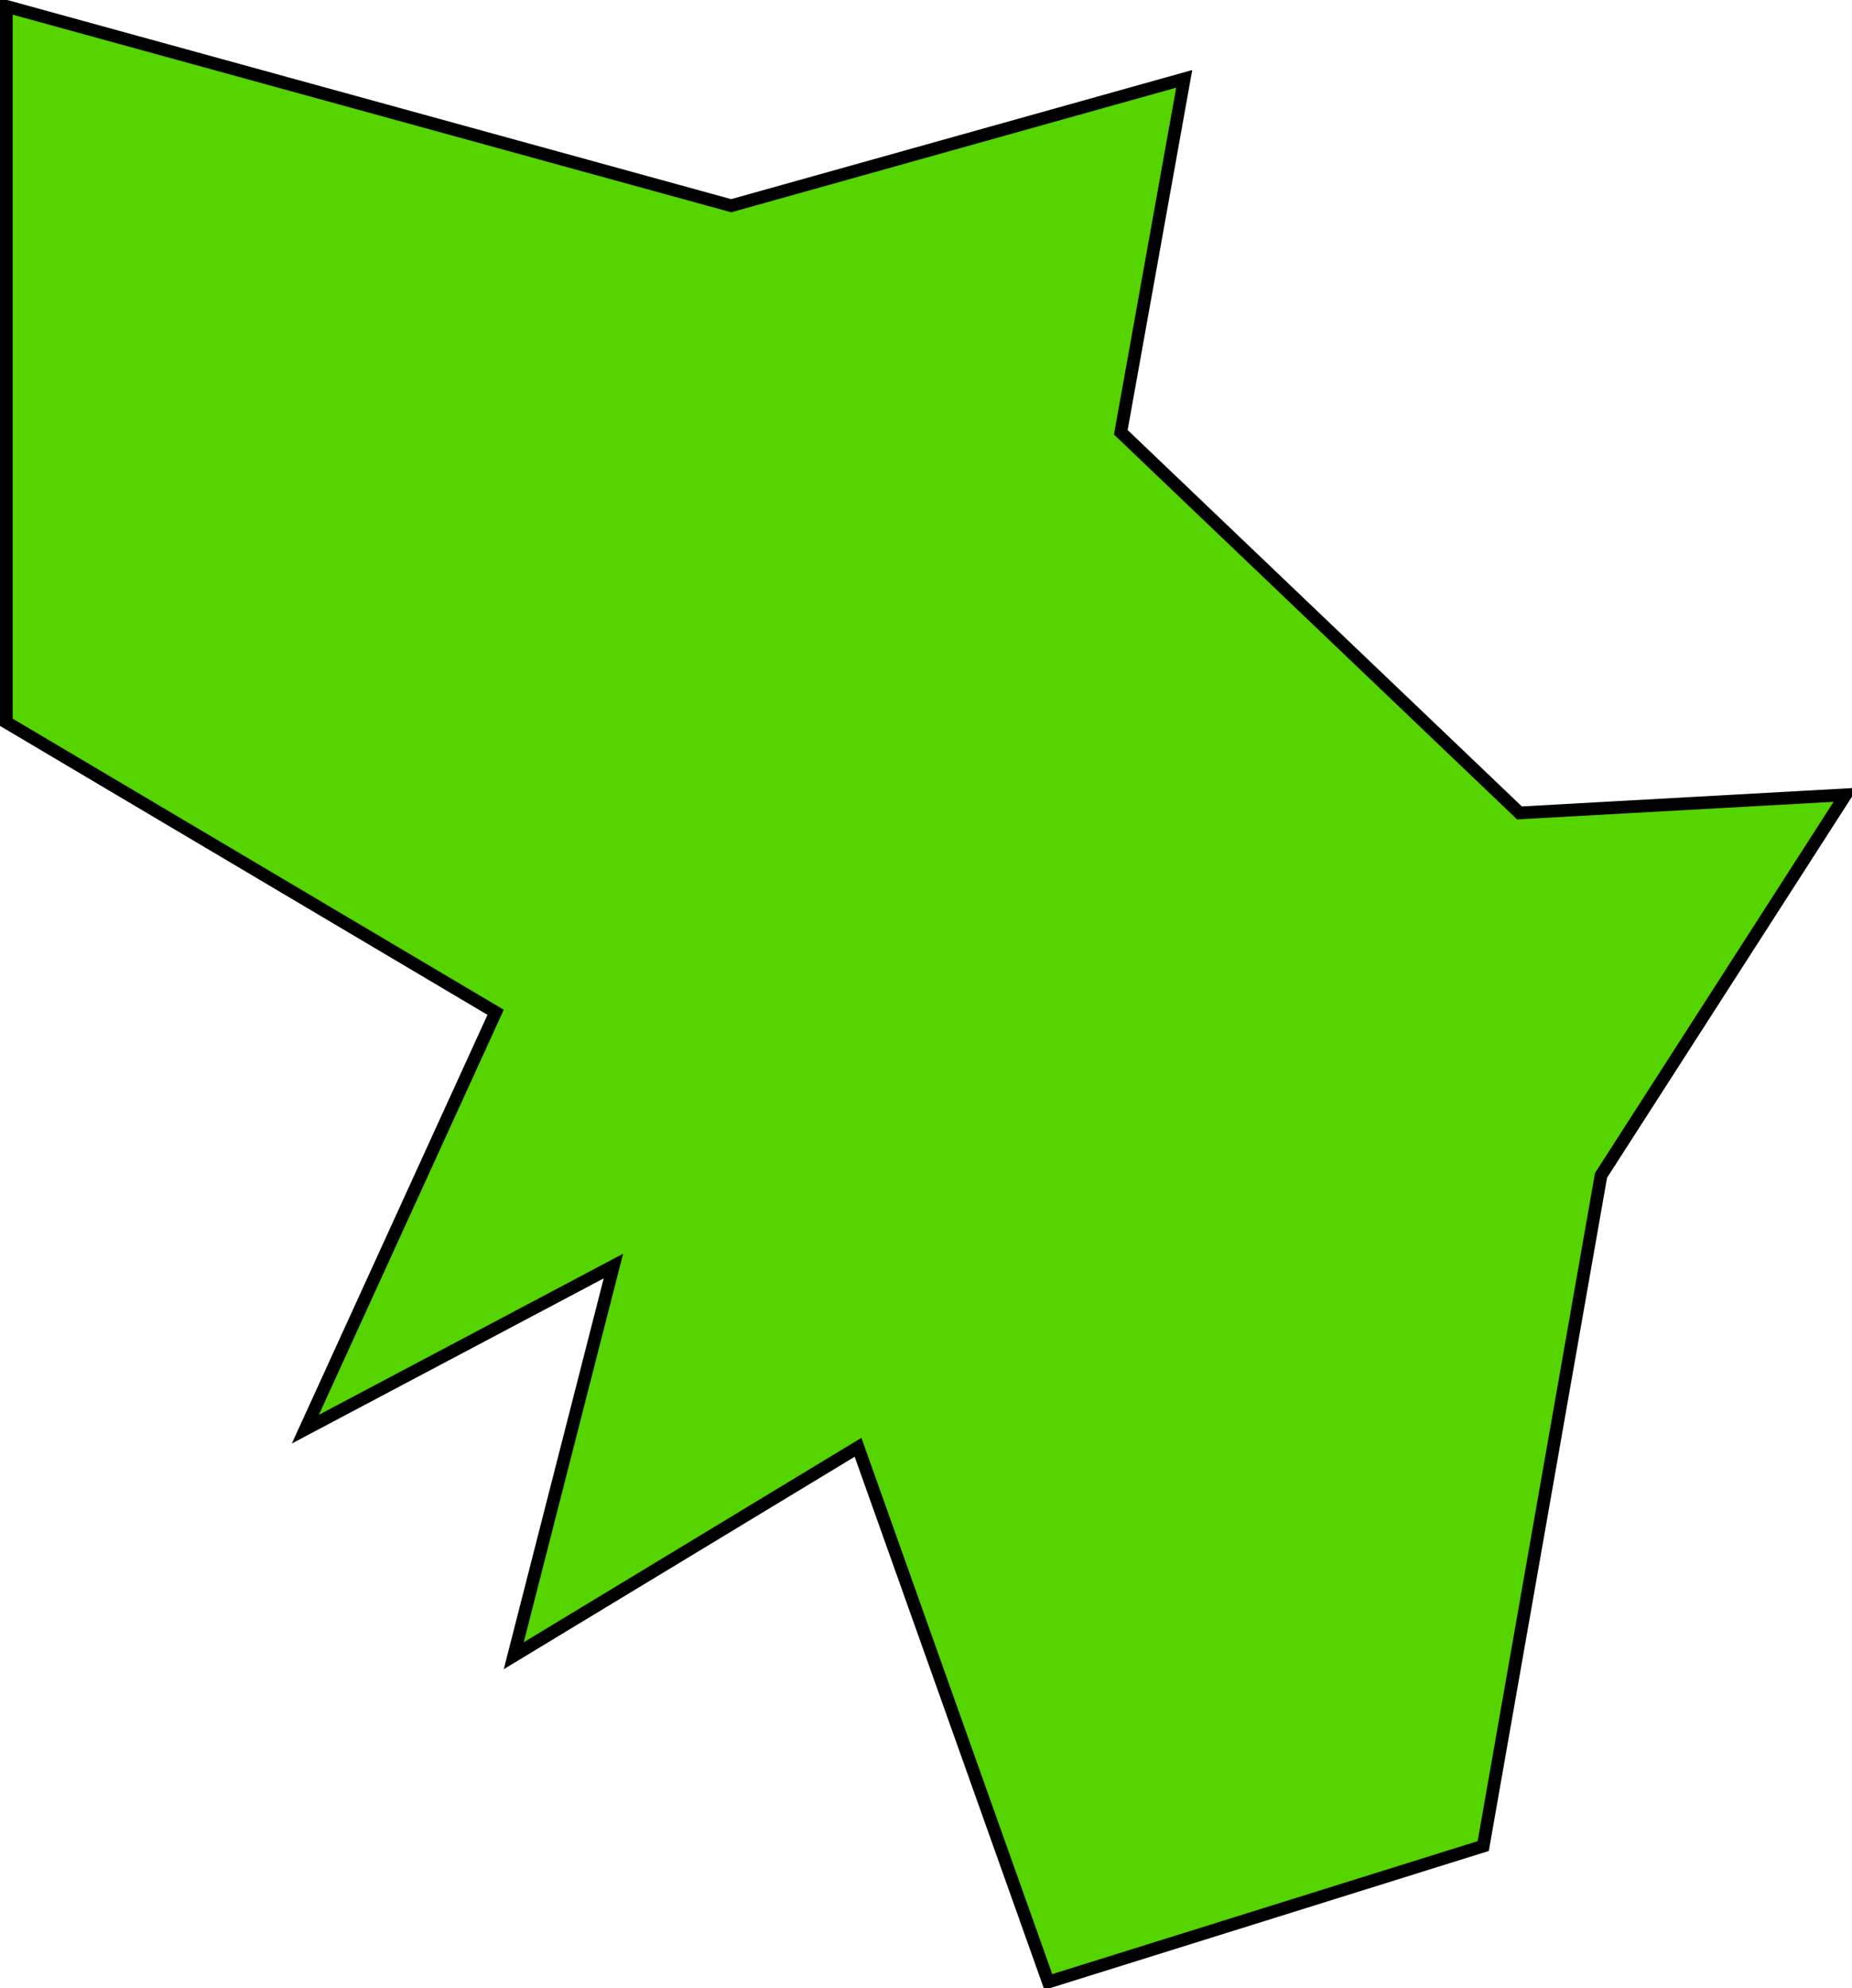 <?xml version="1.0" encoding="UTF-8" standalone="no"?>
<!-- Created with Inkscape (http://www.inkscape.org/) -->
<svg
   xmlns:dc="http://purl.org/dc/elements/1.1/"
   xmlns:cc="http://creativecommons.org/ns#"
   xmlns:rdf="http://www.w3.org/1999/02/22-rdf-syntax-ns#"
   xmlns:svg="http://www.w3.org/2000/svg"
   xmlns="http://www.w3.org/2000/svg"
   xmlns:sodipodi="http://sodipodi.sourceforge.net/DTD/sodipodi-0.dtd"
   xmlns:inkscape="http://www.inkscape.org/namespaces/inkscape"
   width="584"
   height="626.857"
   id="svg3183"
   sodipodi:version="0.32"
   inkscape:version="0.46"
   version="1.0"
   sodipodi:docname="pirateMapIsland4_canons.svg"
   inkscape:output_extension="org.inkscape.output.svg.inkscape">
  <defs
     id="defs3185">
    <inkscape:perspective
       sodipodi:type="inkscape:persp3d"
       inkscape:vp_x="0 : 526.18109 : 1"
       inkscape:vp_y="0 : 1000 : 0"
       inkscape:vp_z="744.09448 : 526.18109 : 1"
       inkscape:persp3d-origin="372.04724 : 350.78739 : 1"
       id="perspective3191" />
  </defs>
  <sodipodi:namedview
     id="base"
     pagecolor="#ffffff"
     bordercolor="#666666"
     borderopacity="1.0"
     inkscape:pageopacity="0.0"
     inkscape:pageshadow="2"
     inkscape:zoom="0.35"
     inkscape:cx="375"
     inkscape:cy="520"
     inkscape:document-units="px"
     inkscape:current-layer="layer1"
     showgrid="false"
     inkscape:window-width="640"
     inkscape:window-height="667"
     inkscape:window-x="327"
     inkscape:window-y="47" />
  <g
     inkscape:label="Calque 1"
     inkscape:groupmode="layer"
     id="layer1"
     transform="translate(34.464,367.992)">
    <path
       style="fill:#55d400;fill-opacity:1;fill-rule:nonzero;stroke:#000000;stroke-width:4;stroke-linecap:butt;stroke-linejoin:miter;stroke-miterlimit:4;stroke-dasharray:none;stroke-opacity:1"
       d="M 547.536,-117.421 L 444.679,-111.707 L 318.964,-231.707 L 338.964,-343.135 L 196.107,-303.135 L -32.464,-365.992 L -32.464,-140.278 L 121.821,-48.85 L 61.821,82.579 L 158.964,31.15 L 127.536,154.008 L 236.107,88.293 L 296.107,256.865 L 433.25,214.008 L 470.393,2.579 L 547.536,-117.421 z"
       id="path2391"
       sodipodi:nodetypes="cccccccccccccccc" />
  </g>
</svg>

